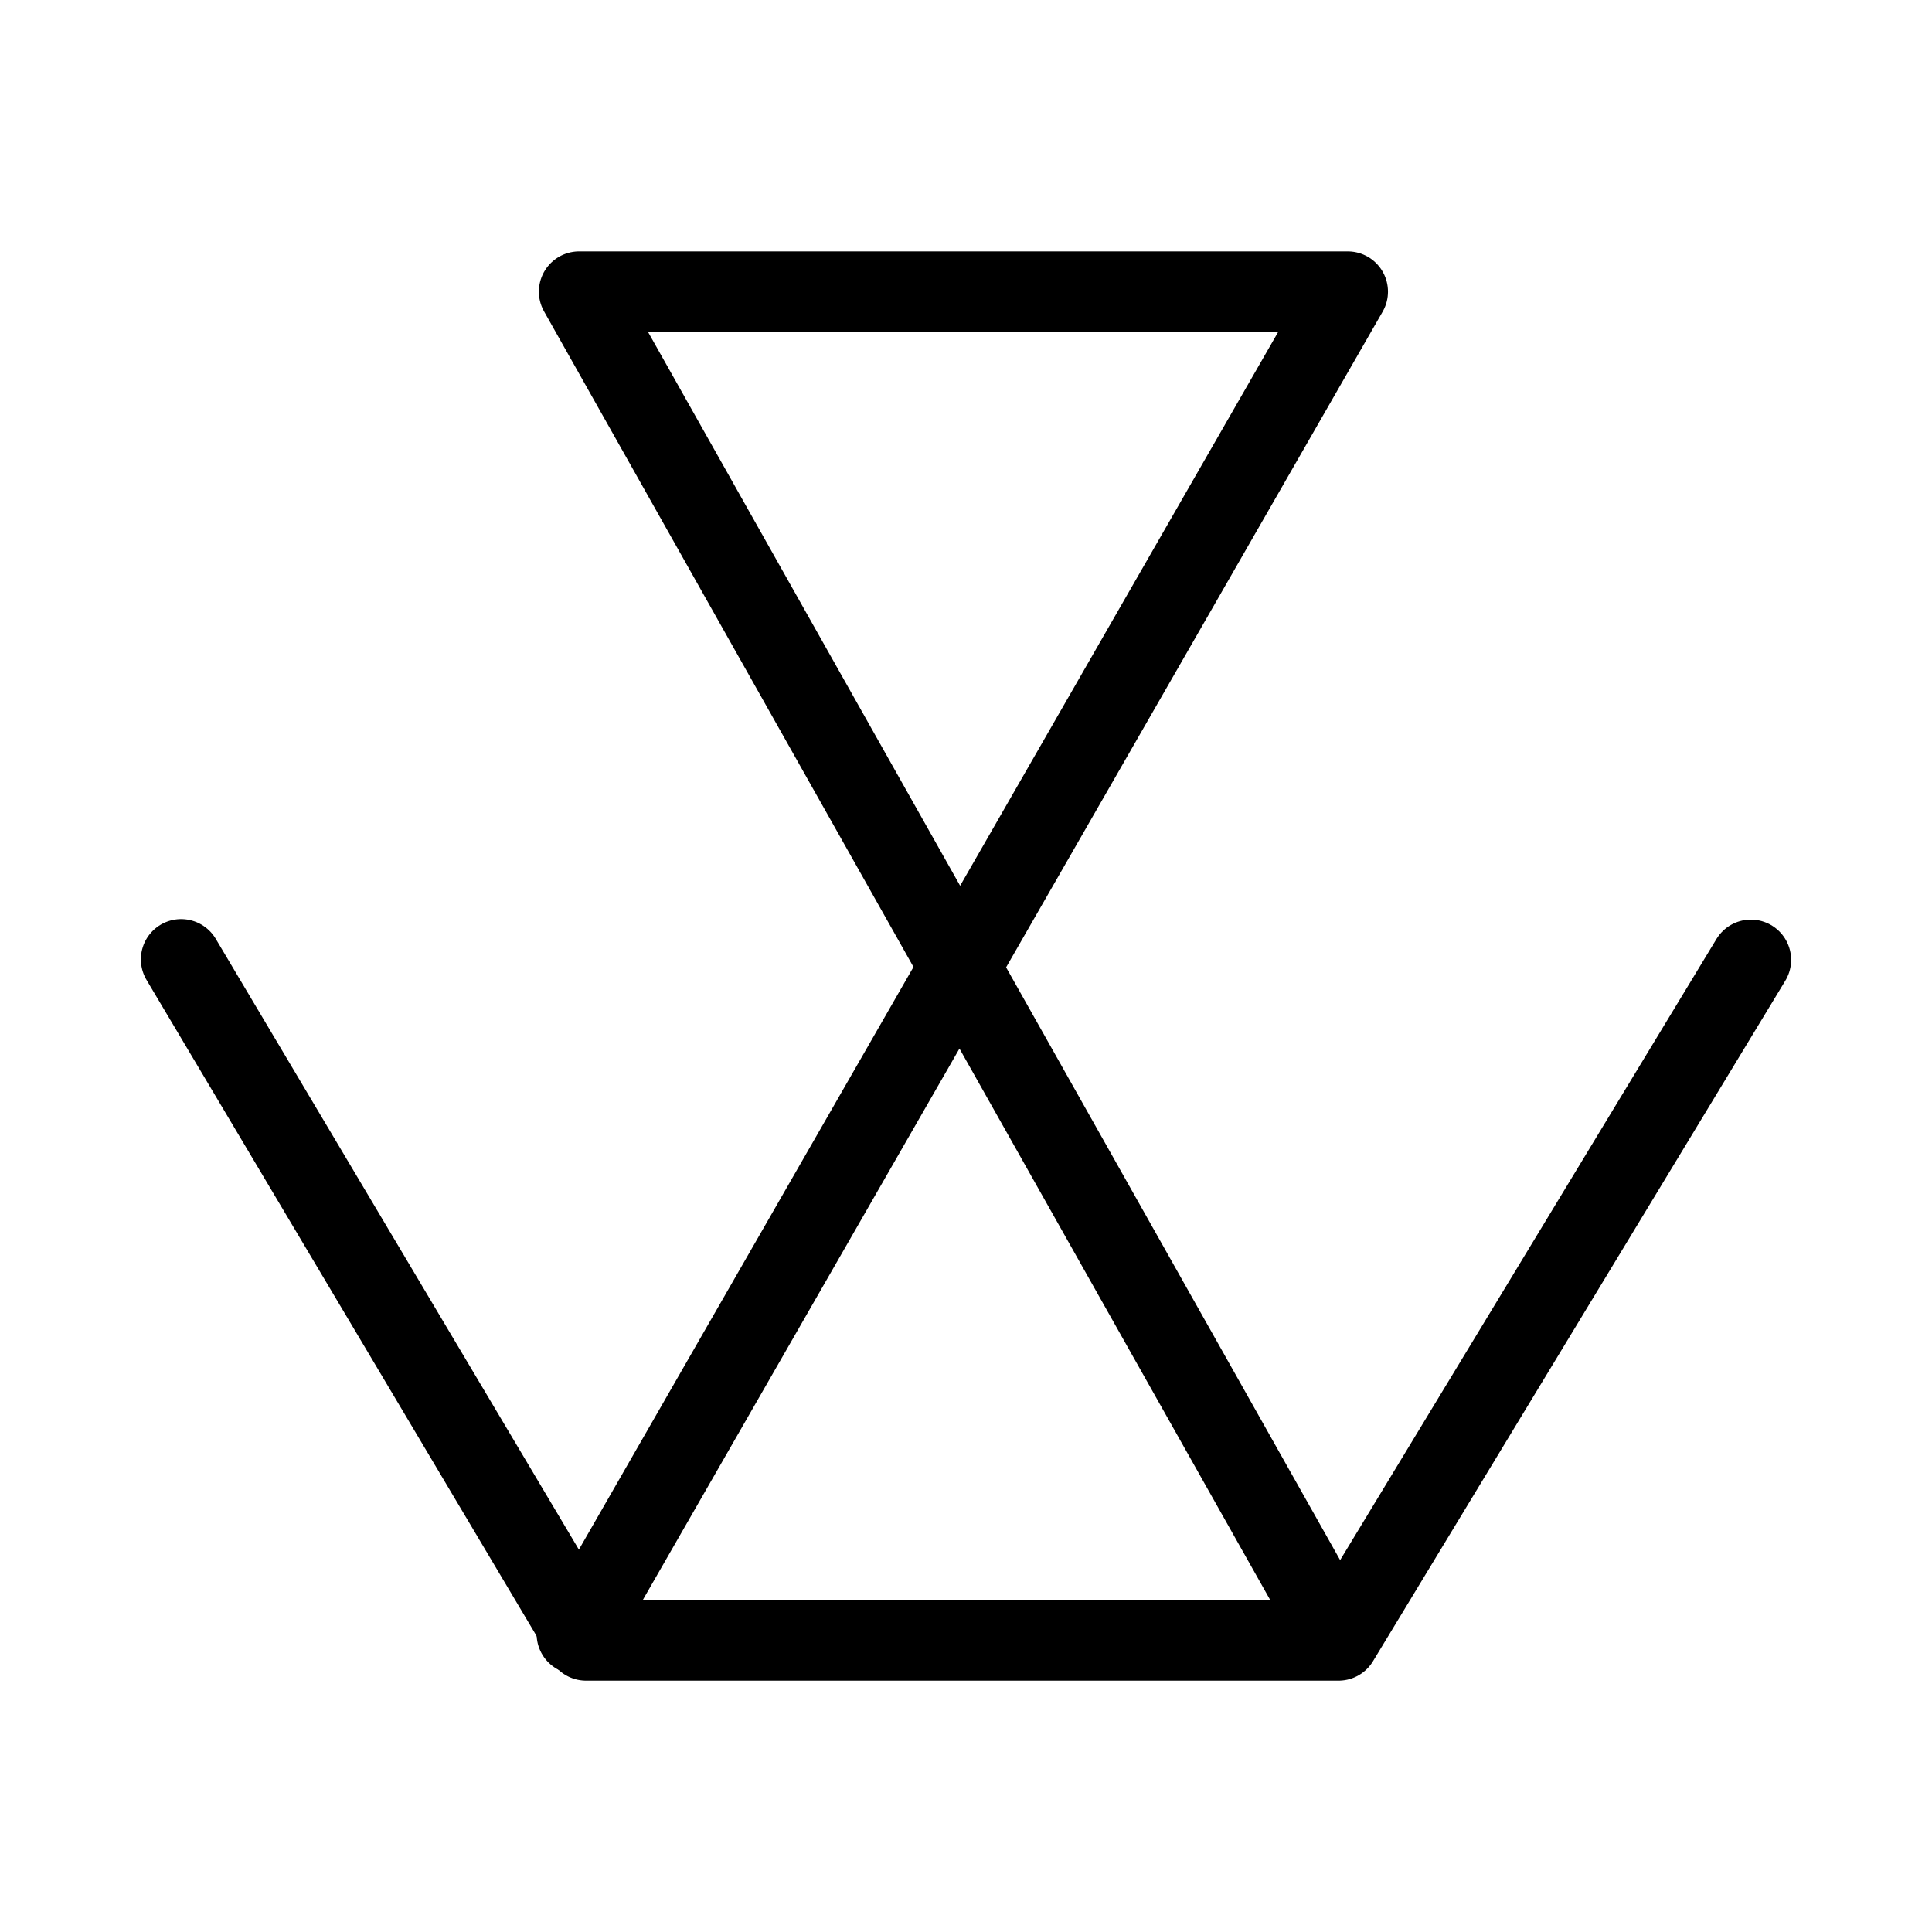 <svg xmlns="http://www.w3.org/2000/svg" viewBox="0 0 48 48"><defs><style>.a{stroke-width:2px;stroke-width:2px;fill:none;stroke:#000;stroke-linecap:round;stroke-linejoin:round;}</style></defs><path class="a" d="M4.5,23.835l10.06,16.92H33.256L43.5,23.848"/><path class="a" d="M14.332,40.595,33.484,7.246H14.388L33.222,40.667"/></svg>